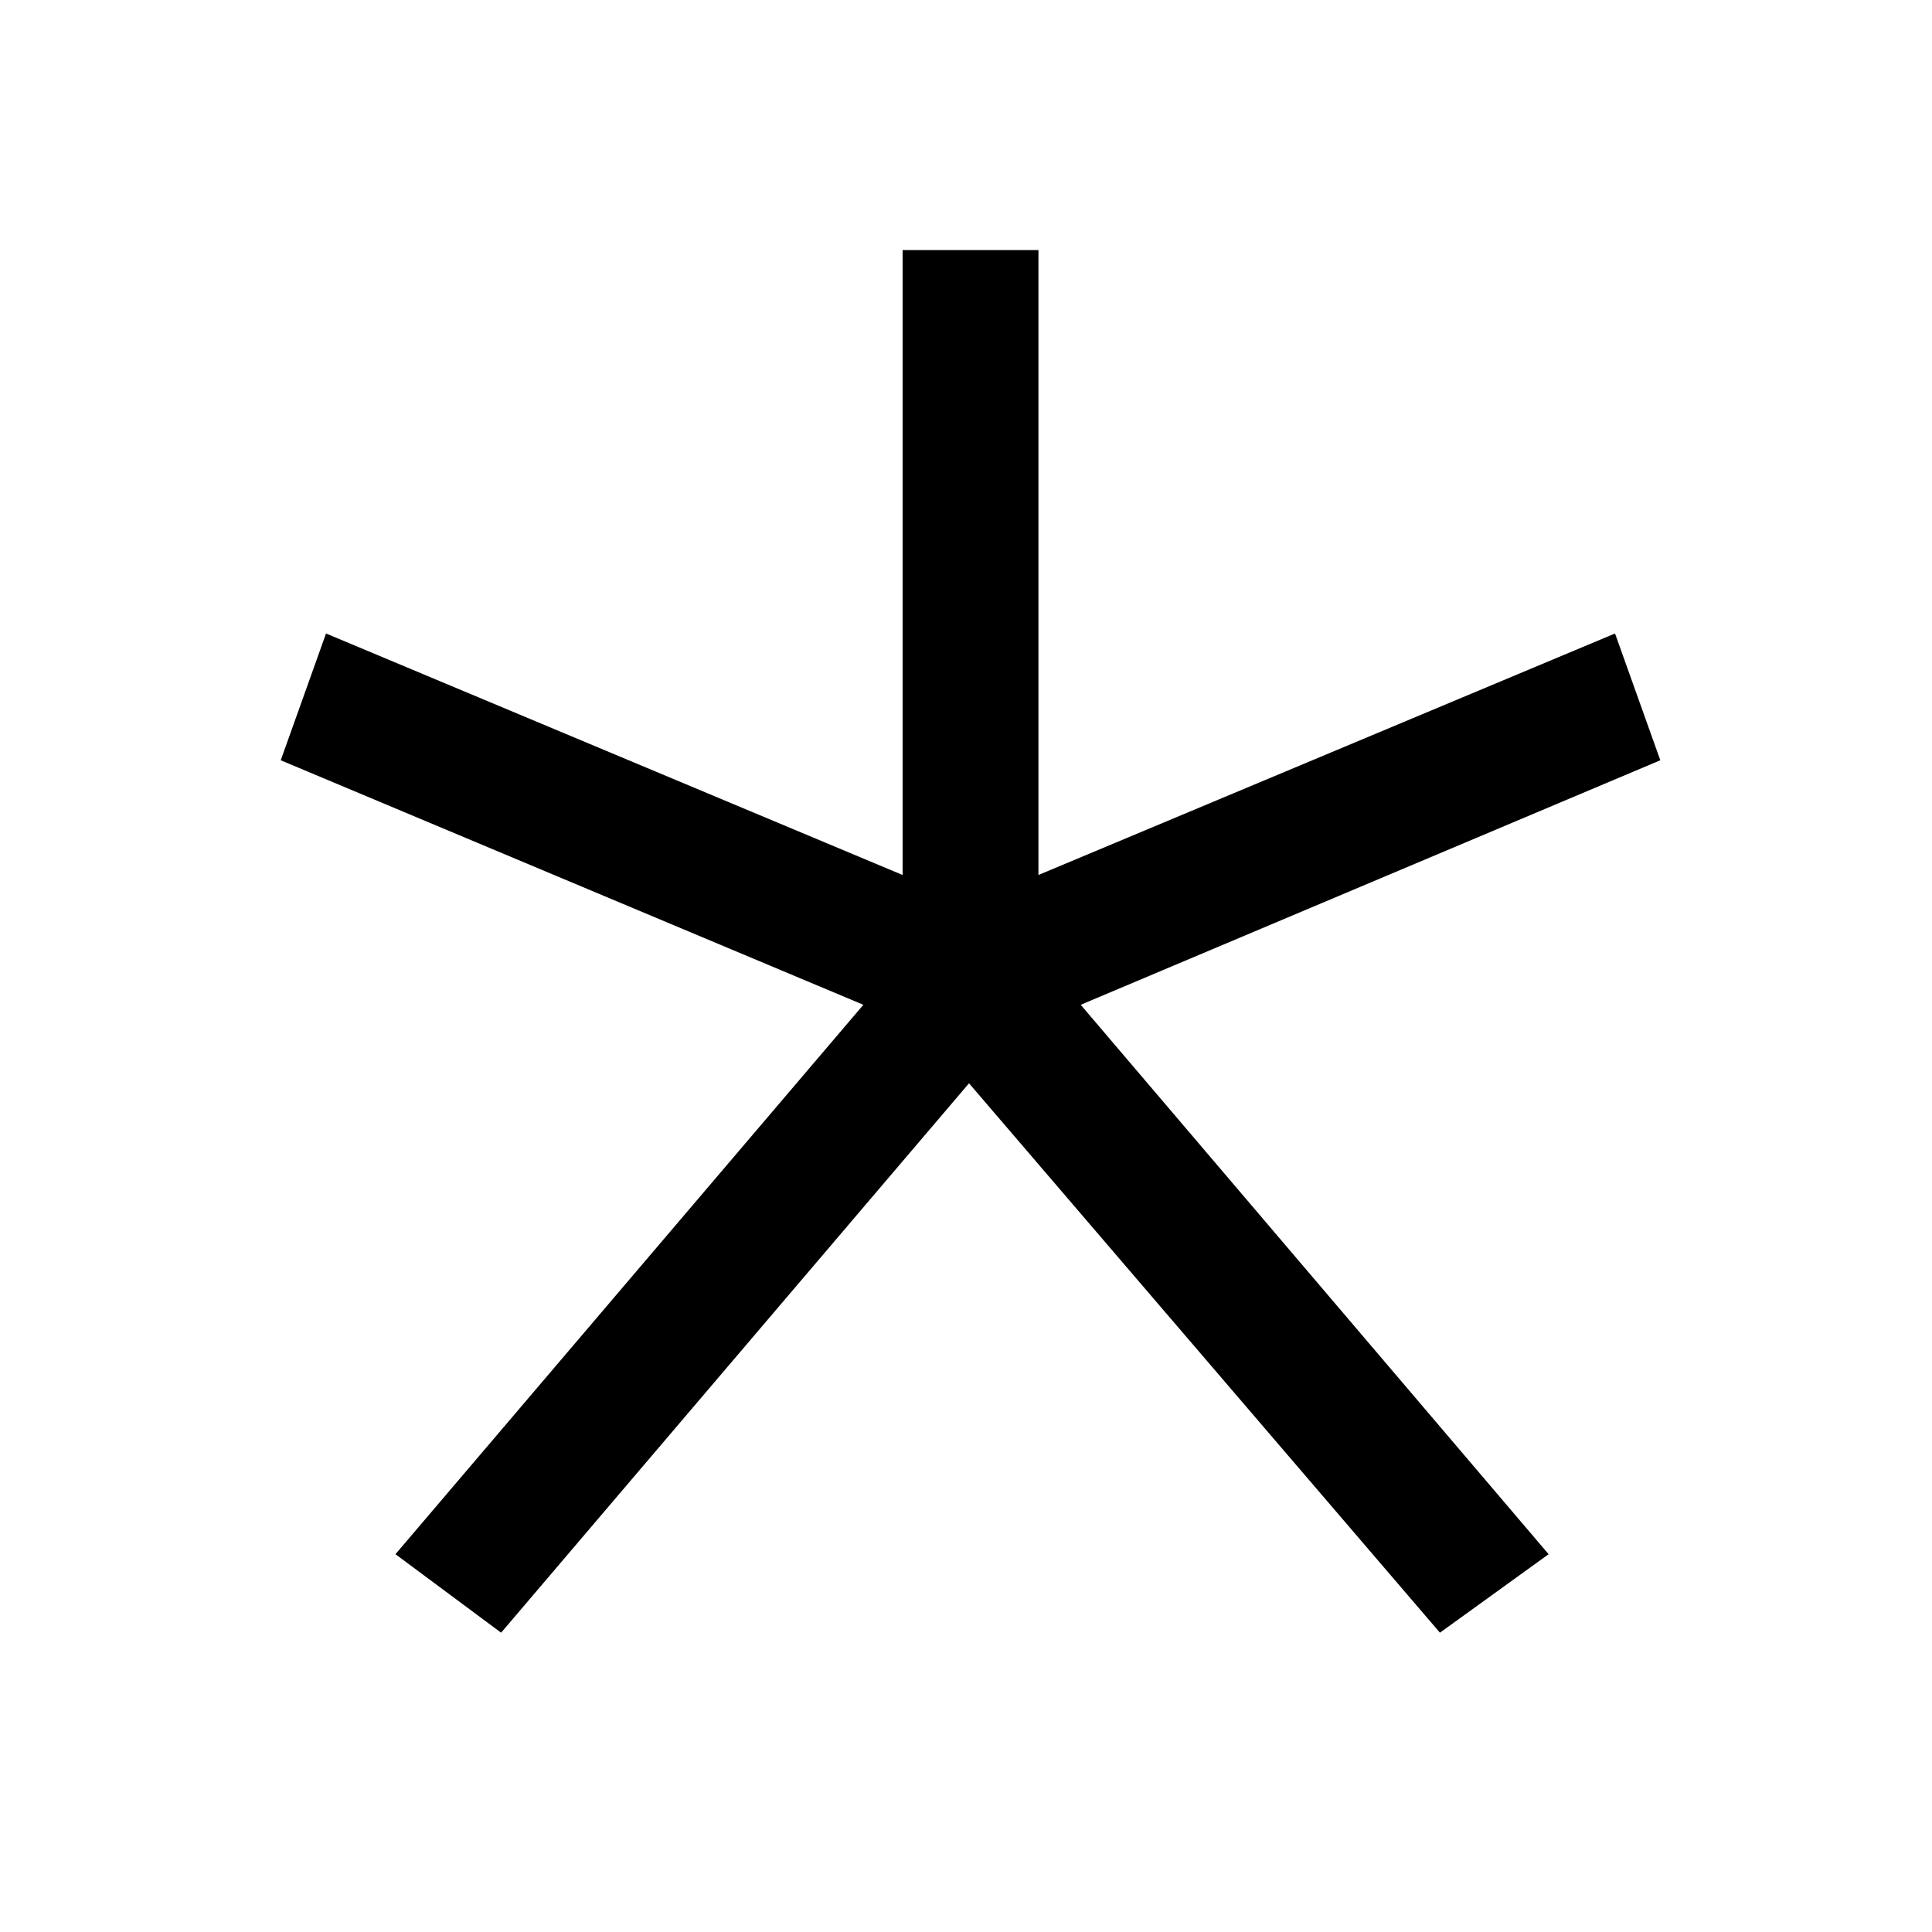<?xml version="1.0" encoding="UTF-8"?><svg id="a" xmlns="http://www.w3.org/2000/svg" viewBox="0 0 128 128"><path d="M26.2,102.97l31-36.4L18.6,50.37l3-8.4,38.2,16V16.57h9V57.97l38.2-16,3,8.4-38.4,16.2,31,36.4-7.2,5.2-31.2-36.4-31,36.4-7-5.2Z"/></svg>